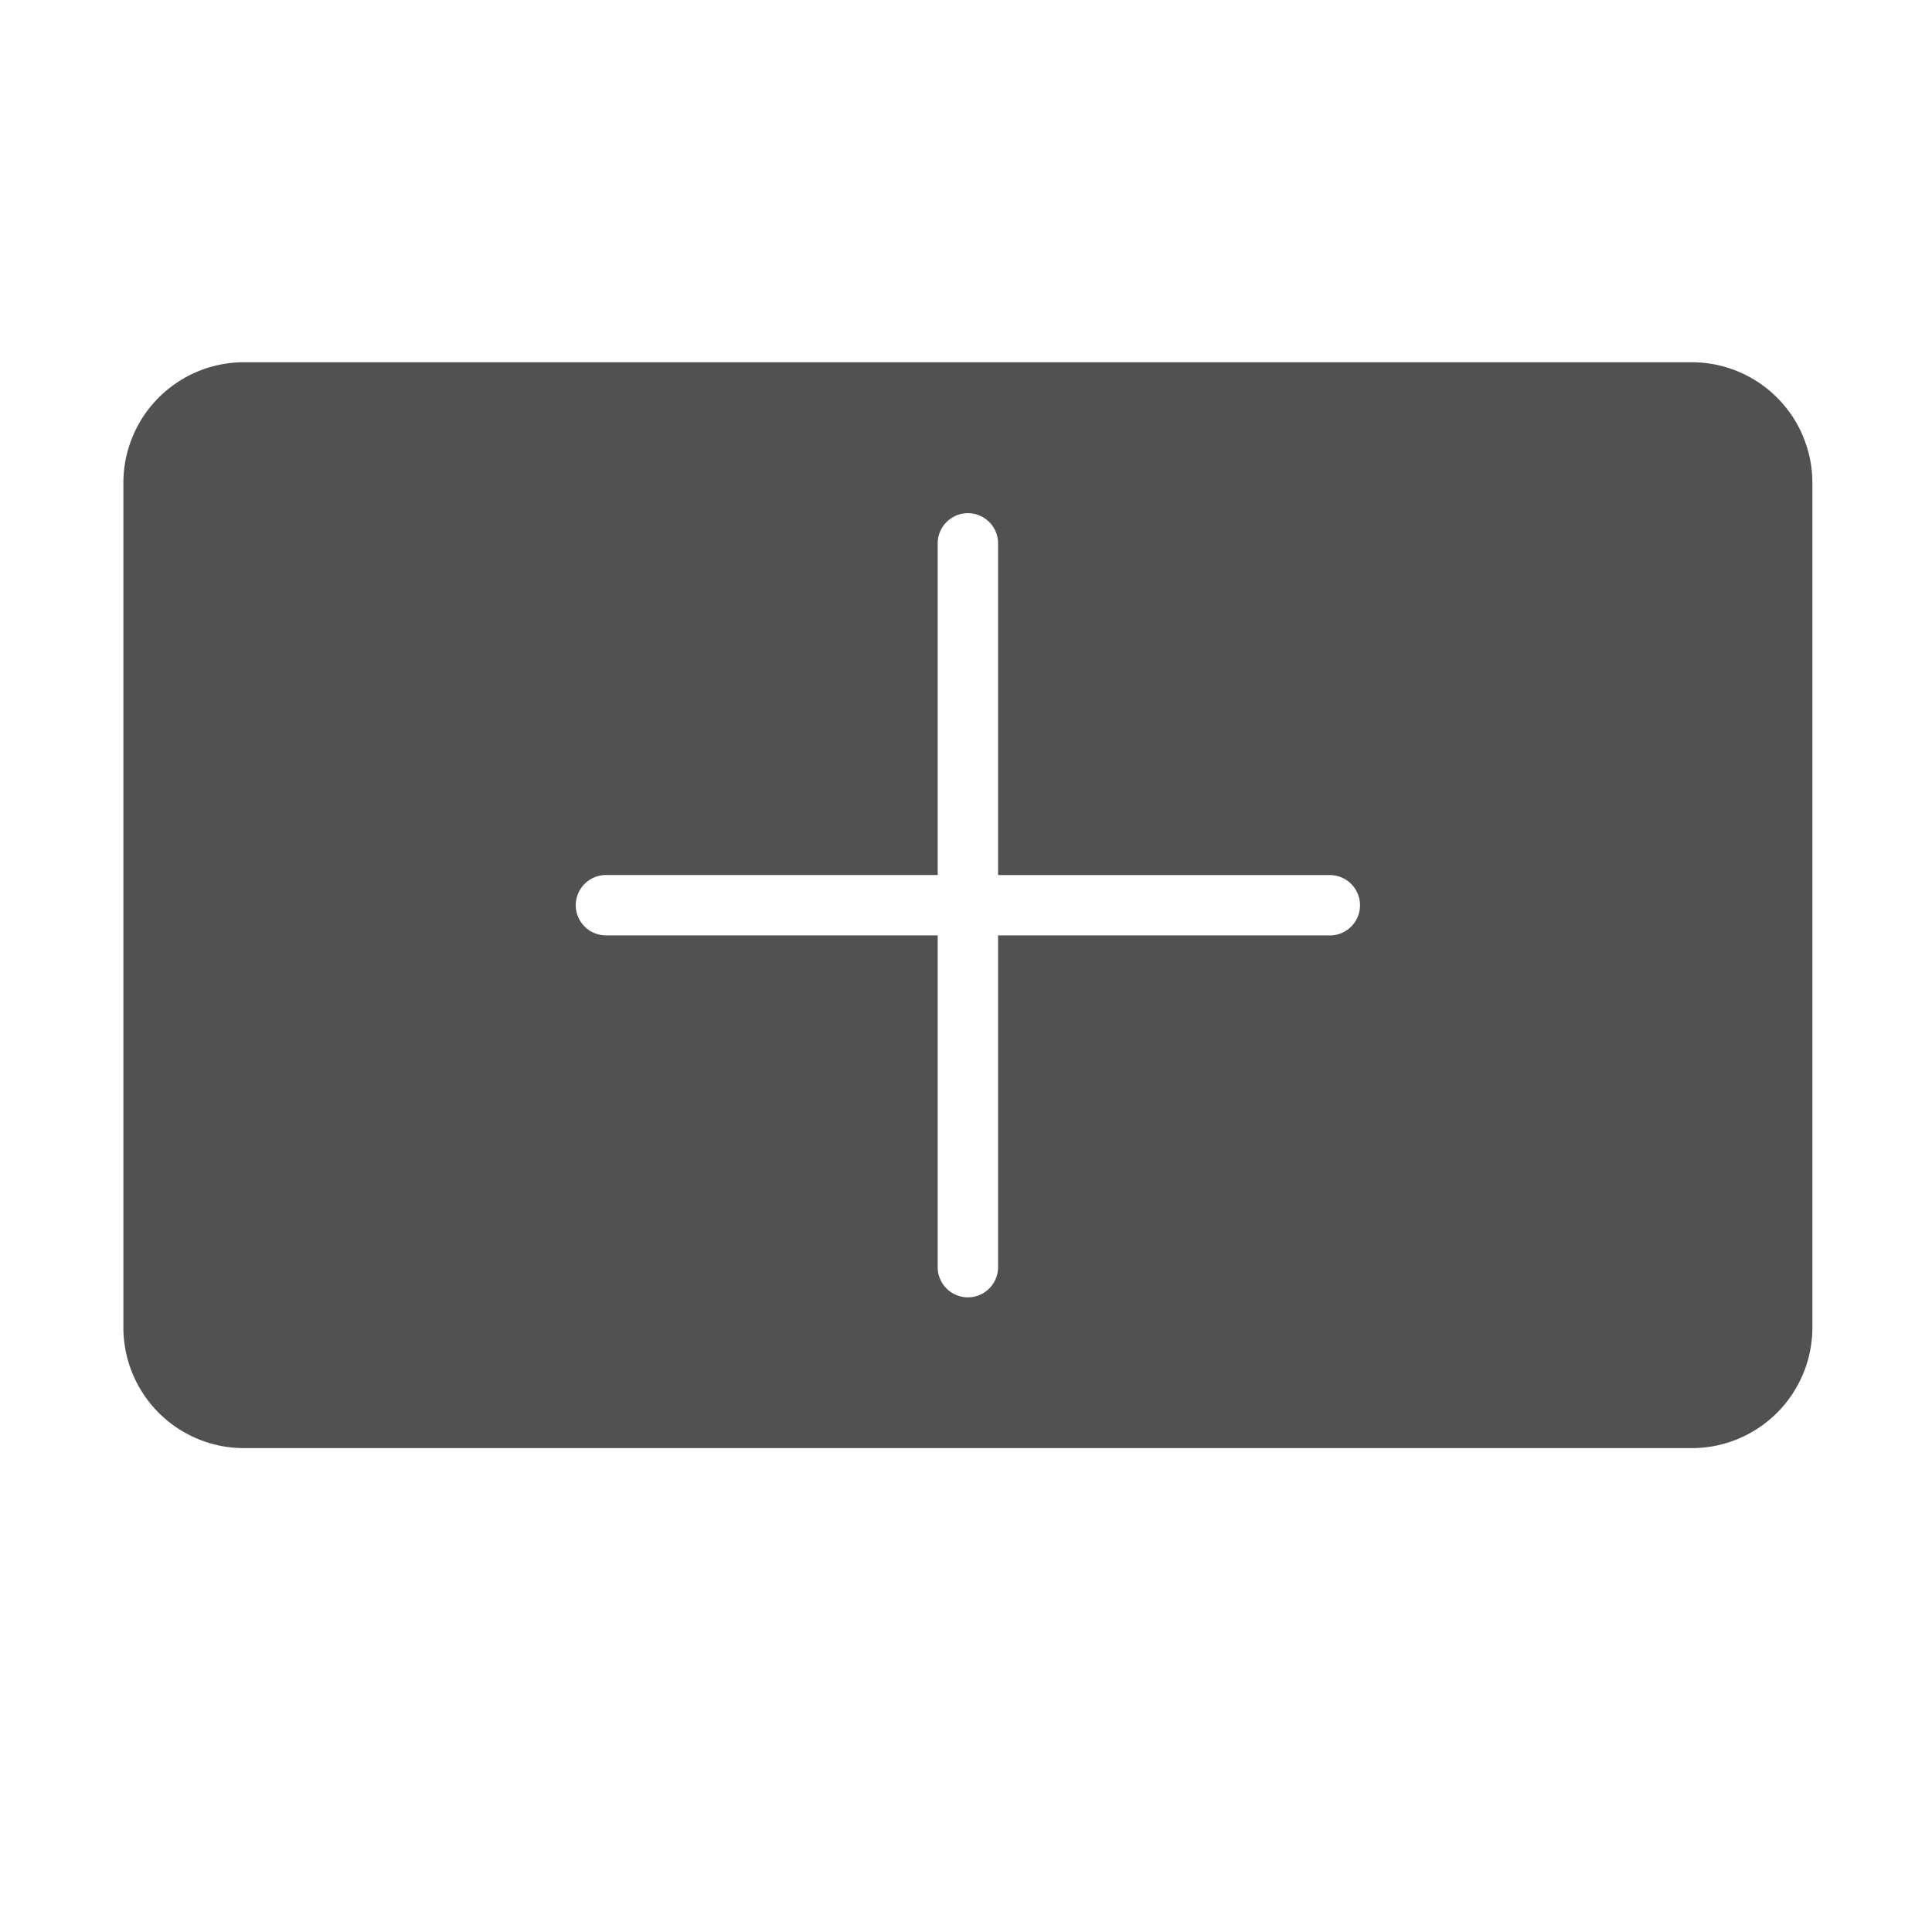<?xml version="1.0" standalone="no"?><!DOCTYPE svg PUBLIC "-//W3C//DTD SVG 1.1//EN" "http://www.w3.org/Graphics/SVG/1.1/DTD/svg11.dtd"><svg t="1509361898723" class="icon" style="" viewBox="0 0 1024 1024" version="1.1" xmlns="http://www.w3.org/2000/svg" p-id="7382" xmlns:xlink="http://www.w3.org/1999/xlink" width="200" height="200"><defs><style type="text/css"></style></defs><path d="M896.66 192H129.34a63.94 63.94 0 0 0-63.94 64v447.6a63.94 63.94 0 0 0 63.94 63.94h767.32a63.94 63.94 0 0 0 63.94-63.94V256a63.94 63.94 0 0 0-63.94-64zM704.83 495.78H529v175.84a16 16 0 0 1-32 0V495.78H321.17a16 16 0 0 1 0-32H497V288a16 16 0 0 1 32 0v175.81h175.83a16 16 0 0 1 0 32z" fill="#515151" p-id="7383"></path></svg>